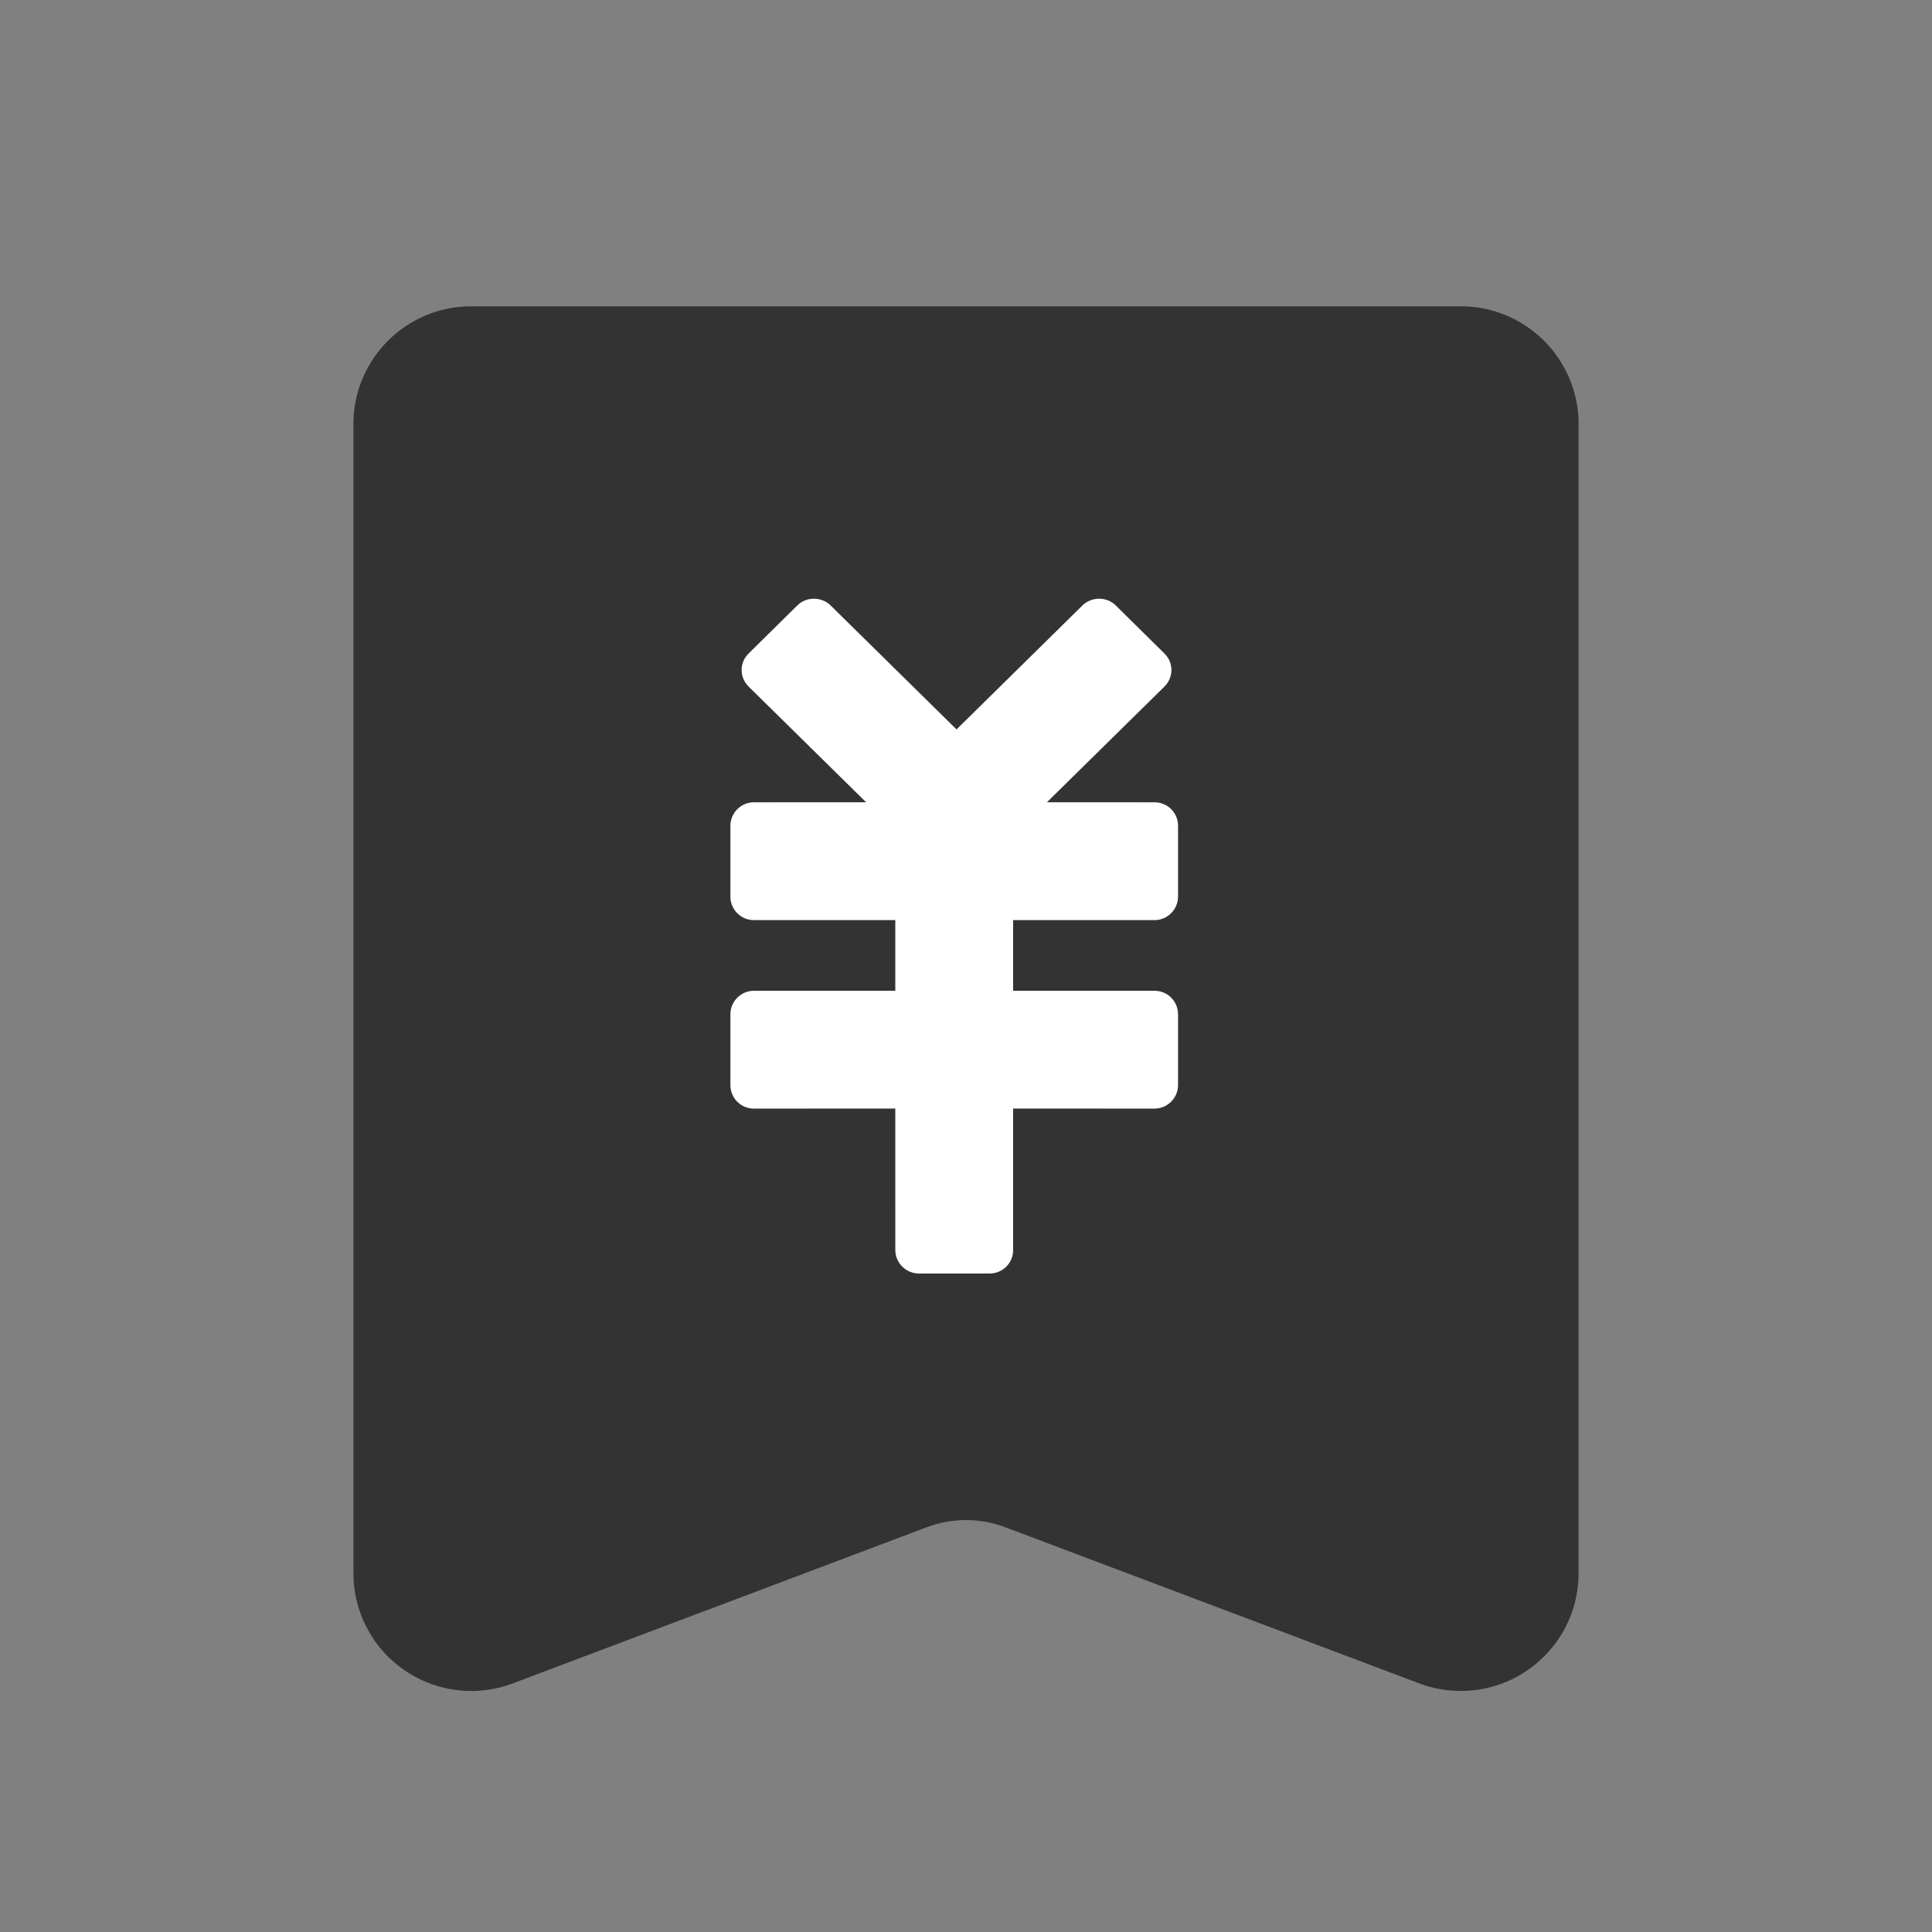 <?xml version="1.0" encoding="UTF-8"?><svg width="82px" height="82px" viewBox="0 0 82 82" version="1.1" xmlns="http://www.w3.org/2000/svg" xmlns:xlink="http://www.w3.org/1999/xlink"><rect x="0" y="0" width="82" height="82" fill="#808080" stroke="none"/><title>理财产品@4x</title><g id="--🟠ICON" stroke="none" stroke-width="1" fill="none" fill-rule="evenodd"><g id="财富" transform="translate(-44, -4084)"><g id="理财产品" transform="translate(14, 4084)"><g id="ICON" transform="translate(30, 0)"><g id="理财产品" transform="translate(15, 13)"><path d="M5,0 L47,0 C49.761,-5.07265313e-16 52,2.239 52,5 L52,53.77 C52,56.531 49.761,58.77 47,58.77 C46.397,58.77 45.799,58.661 45.235,58.448 L27.665,51.82 C26.592,51.416 25.408,51.416 24.335,51.82 L6.765,58.448 C4.181,59.423 1.296,58.118 0.322,55.535 C0.109,54.971 -8.14354847e-16,54.373 0,53.77 L0,5 C-3.38176876e-16,2.239 2.239,-3.80913106e-16 5,0 Z" id="Rectangle-53-Copy-2" fill="#333333"/><path d="M18.841,12.696 C19.224,12.317 19.865,12.314 20.259,12.702 L20.259,12.702 L25.598,17.959 L30.937,12.702 C31.331,12.314 31.972,12.317 32.355,12.696 L34.429,14.743 C34.819,15.128 34.815,15.753 34.422,16.141 L29.434,21.051 L34.005,21.052 C34.555,21.052 35,21.495 35,22.052 L35,25.052 C35,25.604 34.549,26.052 34.005,26.052 L28,26.051 L28,29.051 L34.005,29.052 C34.555,29.052 35,29.495 35,30.052 L35,33.052 C35,33.604 34.549,34.052 34.005,34.052 L27.999,34.051 L28,40.06 C28,40.608 27.556,41.052 27,41.052 L24,41.052 C23.448,41.052 23,40.596 23,40.06 L22.999,34.051 L16.995,34.052 C16.445,34.052 16,33.608 16,33.052 L16,30.052 C16,29.499 16.451,29.052 16.995,29.052 L22.999,29.051 L22.999,26.051 L16.995,26.052 C16.445,26.052 16,25.608 16,25.052 L16,22.052 C16,21.499 16.451,21.052 16.995,21.052 L21.761,21.051 L16.774,16.141 C16.411,15.783 16.38,15.222 16.684,14.836 L16.766,14.743 Z" id="Combined-Shape-Copy-15" fill="#FFFFFF"/></g></g></g></g></g></svg>